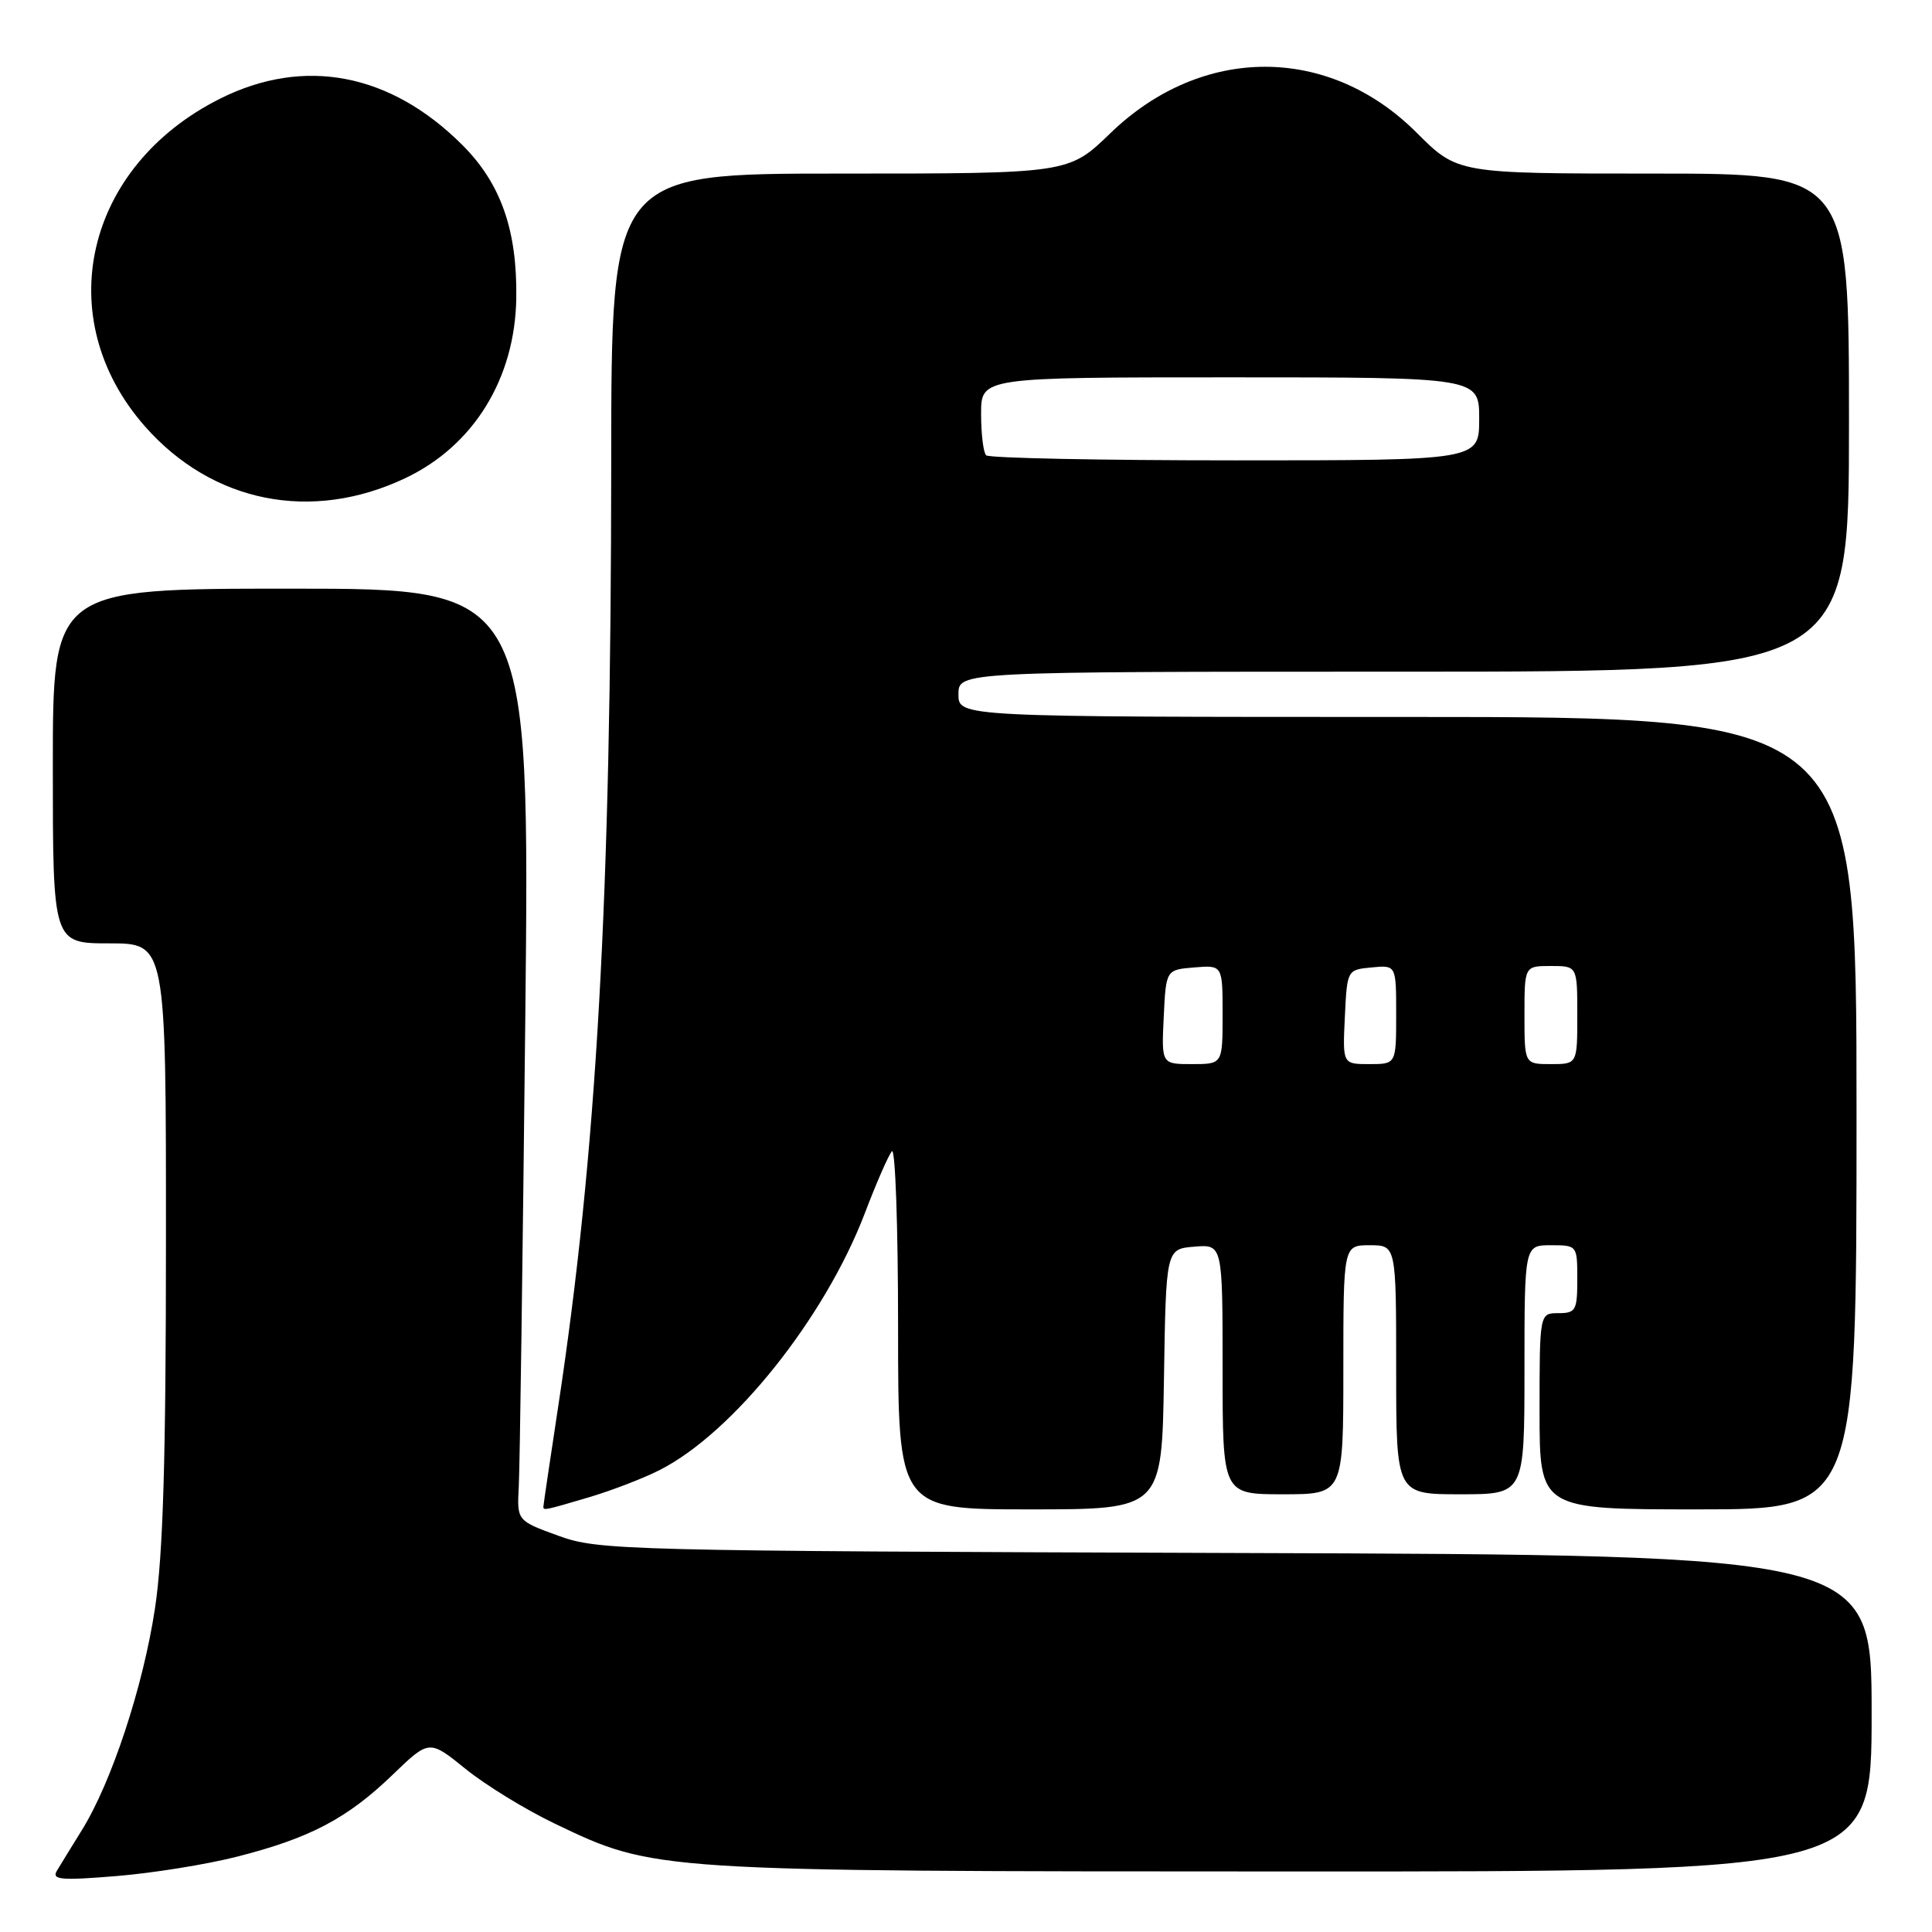 <?xml version="1.0" encoding="UTF-8" standalone="no"?>
<!DOCTYPE svg PUBLIC "-//W3C//DTD SVG 1.1//EN" "http://www.w3.org/Graphics/SVG/1.1/DTD/svg11.dtd" >
<svg xmlns="http://www.w3.org/2000/svg" xmlns:xlink="http://www.w3.org/1999/xlink" version="1.1" viewBox="0 0 256 256">
 <g >
 <path fill="currentColor"
d=" M 31.48 246.00 C 41.09 243.55 46.02 240.95 51.99 235.20 C 56.87 230.49 56.87 230.49 61.69 234.39 C 64.33 236.53 69.66 239.80 73.53 241.65 C 86.77 247.98 86.44 247.96 171.25 247.98 C 248.00 248.00 248.00 248.00 248.00 227.03 C 248.00 206.05 248.00 206.05 163.75 205.78 C 82.37 205.51 79.31 205.43 74.00 203.50 C 68.50 201.50 68.50 201.50 68.74 197.00 C 68.88 194.53 69.26 166.74 69.60 135.25 C 70.21 78.00 70.21 78.00 38.61 78.00 C 7.00 78.00 7.00 78.00 7.00 101.50 C 7.00 125.00 7.00 125.00 14.50 125.00 C 22.00 125.00 22.00 125.00 21.99 164.25 C 21.99 193.36 21.61 205.98 20.54 213.09 C 18.98 223.45 14.78 236.19 10.83 242.53 C 9.47 244.72 7.99 247.13 7.53 247.90 C 6.83 249.08 8.08 249.19 15.41 248.59 C 20.21 248.20 27.44 247.04 31.48 246.00 Z  M 78.07 198.39 C 81.06 197.50 85.27 195.88 87.43 194.78 C 97.17 189.82 109.28 174.65 114.59 160.77 C 116.11 156.77 117.73 153.07 118.18 152.55 C 118.63 152.03 119.00 162.49 119.00 175.80 C 119.00 200.00 119.00 200.00 136.48 200.00 C 153.95 200.00 153.95 200.00 154.23 182.75 C 154.50 165.50 154.50 165.50 158.25 165.19 C 162.00 164.88 162.00 164.88 162.00 181.44 C 162.00 198.00 162.00 198.00 170.00 198.00 C 178.00 198.00 178.00 198.00 178.00 181.50 C 178.00 165.00 178.00 165.00 181.50 165.00 C 185.00 165.00 185.00 165.00 185.00 181.50 C 185.00 198.00 185.00 198.00 193.50 198.00 C 202.00 198.00 202.00 198.00 202.00 181.50 C 202.00 165.00 202.00 165.00 205.50 165.00 C 208.98 165.00 209.00 165.02 209.00 169.50 C 209.00 173.63 208.80 174.00 206.50 174.00 C 204.00 174.00 204.00 174.00 204.00 187.00 C 204.00 200.00 204.00 200.00 225.00 200.00 C 246.00 200.00 246.00 200.00 246.00 147.50 C 246.00 95.00 246.00 95.00 186.50 95.00 C 127.00 95.00 127.00 95.00 127.00 92.00 C 127.00 89.00 127.00 89.00 186.00 89.00 C 245.00 89.00 245.00 89.00 245.00 56.00 C 245.00 23.00 245.00 23.00 219.07 23.00 C 193.13 23.00 193.13 23.00 187.71 17.58 C 176.04 5.91 159.22 5.94 147.12 17.66 C 141.60 23.00 141.60 23.00 111.30 23.00 C 81.00 23.00 81.00 23.00 80.99 61.25 C 80.97 119.03 79.08 152.68 73.96 186.40 C 72.88 193.49 72.00 199.45 72.00 199.65 C 72.00 200.17 72.18 200.13 78.07 198.39 Z  M 53.70 63.36 C 62.76 59.07 68.25 50.16 68.41 39.50 C 68.54 30.50 66.37 24.31 61.27 19.22 C 51.74 9.69 40.32 7.50 29.19 13.06 C 11.23 22.04 6.60 42.17 19.20 56.49 C 28.13 66.63 41.28 69.25 53.70 63.36 Z  M 154.20 134.75 C 154.50 128.50 154.50 128.50 158.25 128.19 C 162.00 127.88 162.00 127.88 162.00 134.44 C 162.00 141.00 162.00 141.00 157.95 141.00 C 153.90 141.00 153.90 141.00 154.20 134.75 Z  M 178.20 134.75 C 178.50 128.50 178.50 128.50 181.75 128.19 C 185.00 127.87 185.00 127.87 185.00 134.44 C 185.00 141.00 185.00 141.00 181.45 141.00 C 177.90 141.00 177.90 141.00 178.20 134.75 Z  M 202.00 134.50 C 202.00 128.00 202.00 128.00 205.50 128.00 C 209.00 128.00 209.00 128.00 209.00 134.50 C 209.00 141.00 209.00 141.00 205.50 141.00 C 202.00 141.00 202.00 141.00 202.00 134.50 Z  M 130.67 60.33 C 130.30 59.97 130.00 57.49 130.00 54.83 C 130.00 50.00 130.00 50.00 163.00 50.00 C 196.00 50.00 196.00 50.00 196.00 55.50 C 196.00 61.00 196.00 61.00 163.67 61.00 C 145.88 61.00 131.03 60.70 130.67 60.33 Z "/>
</g>
</svg>